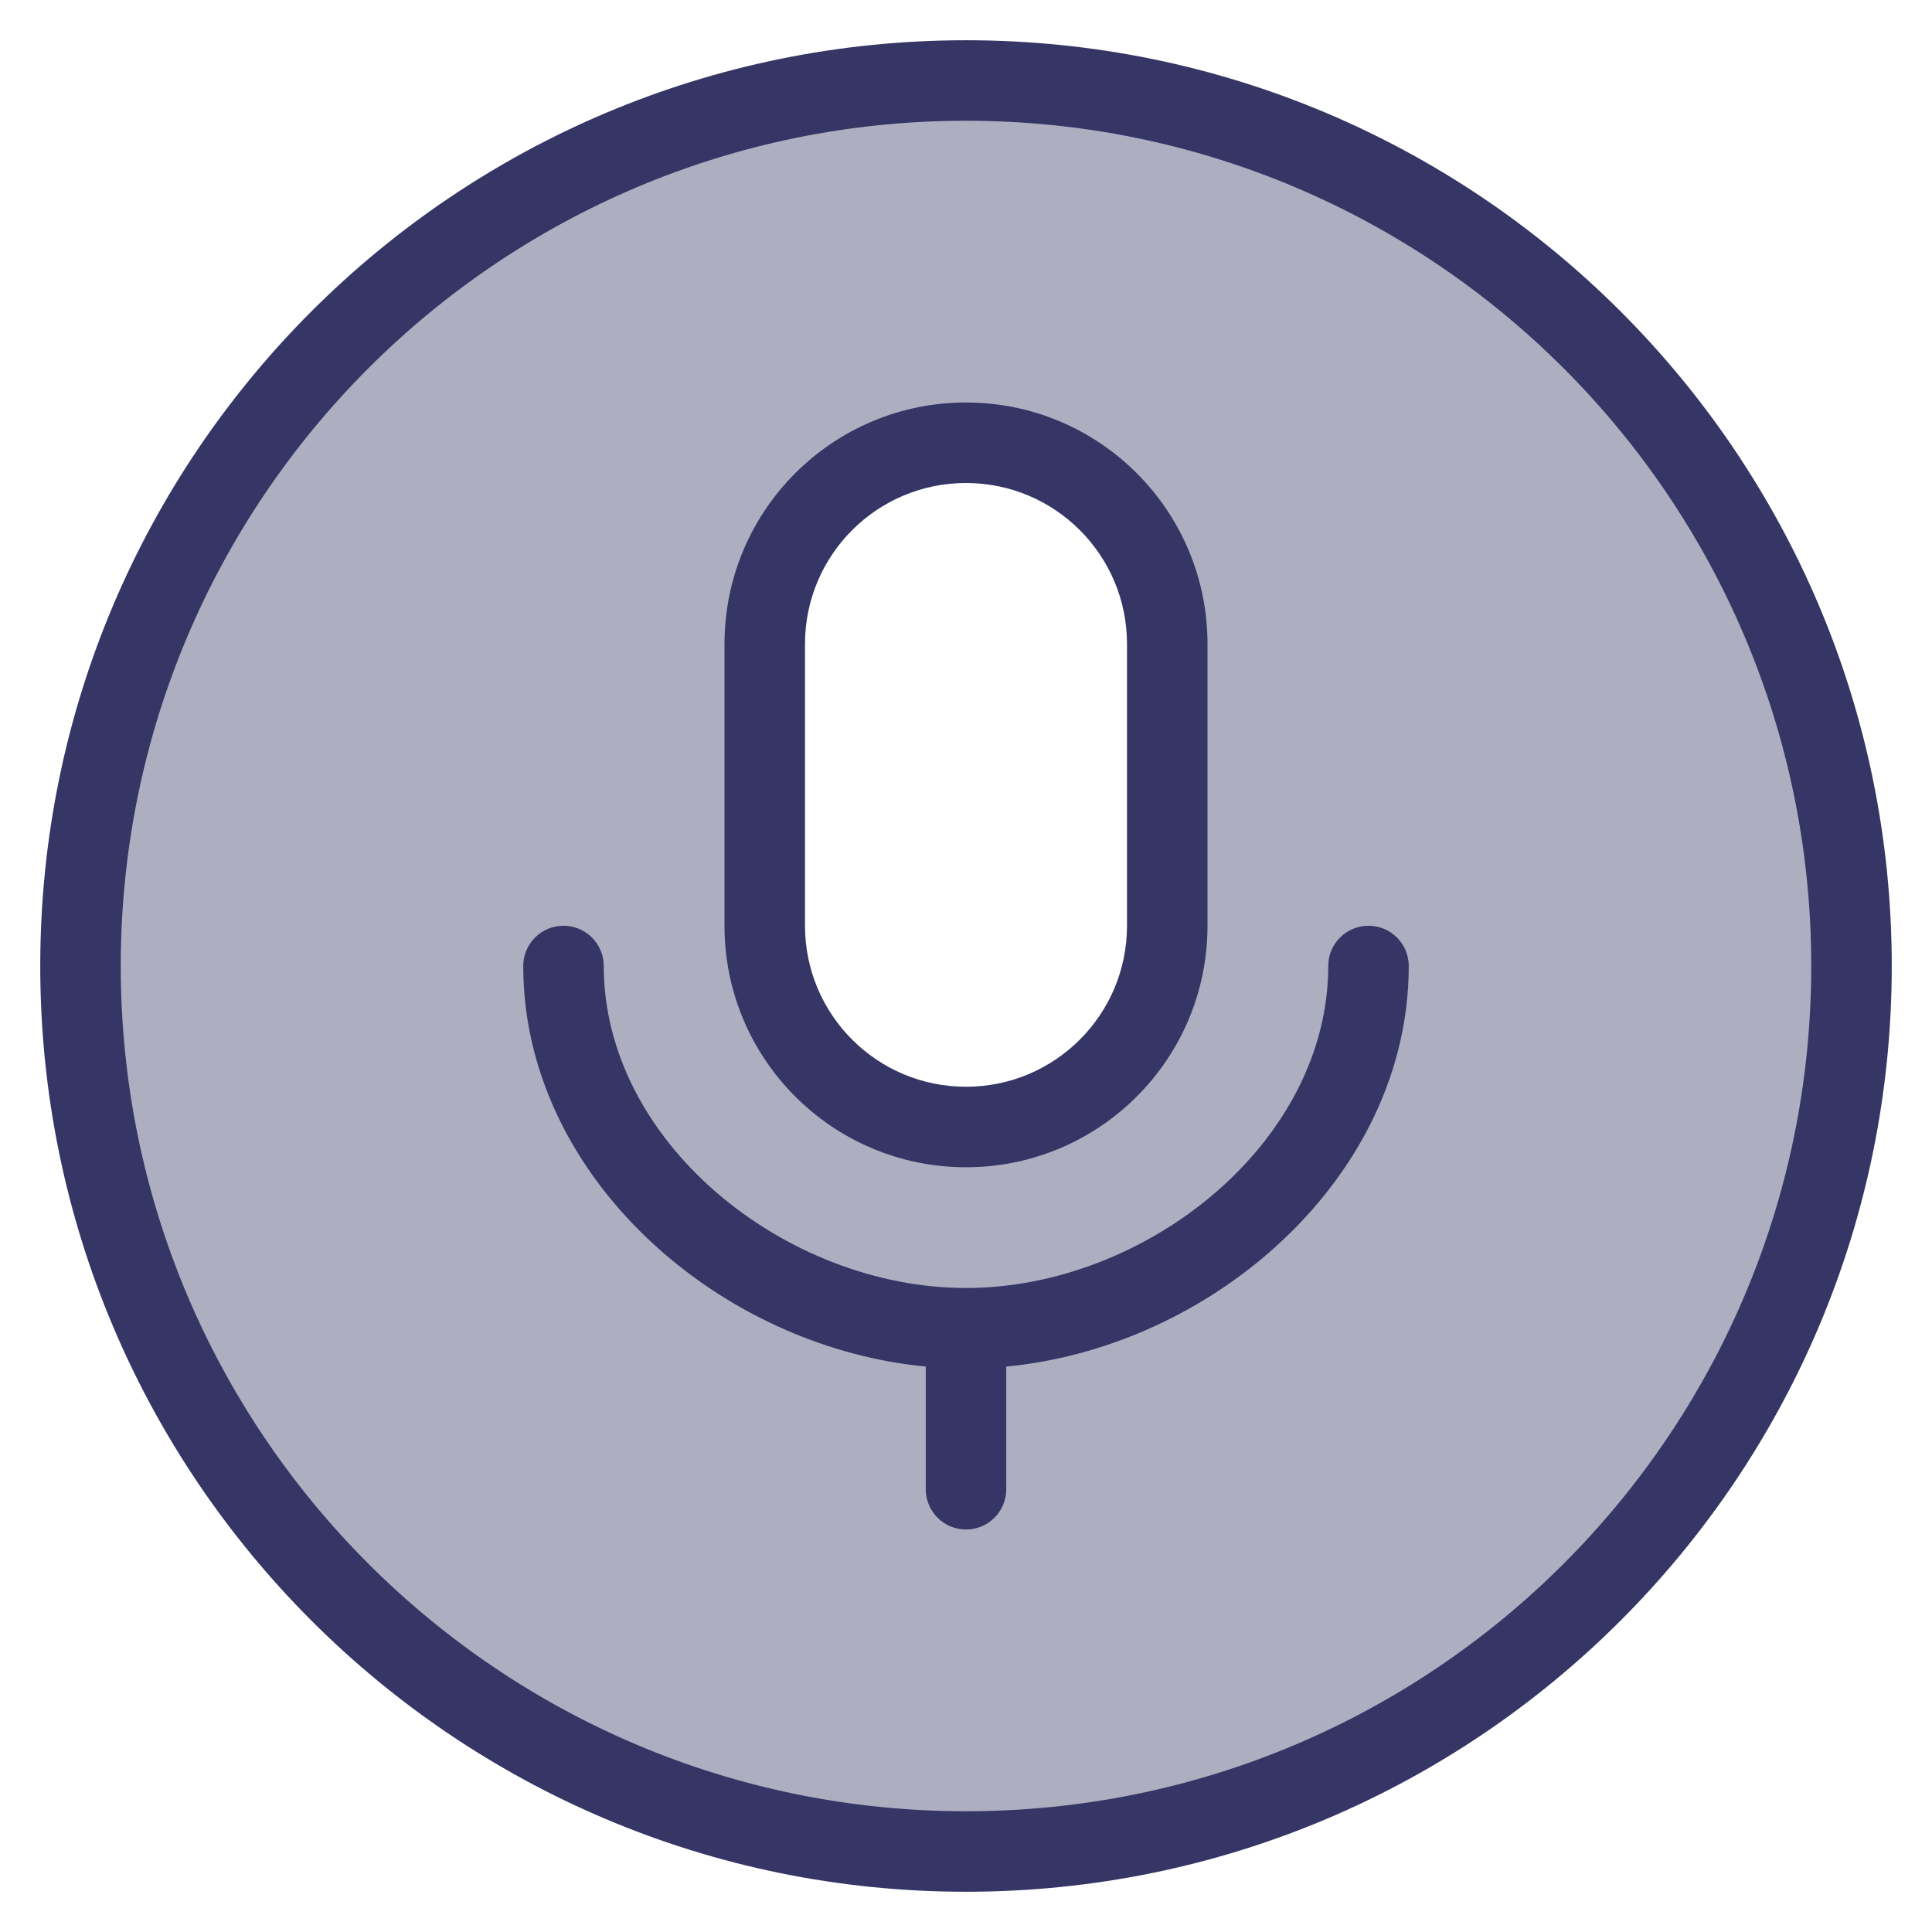 <svg width="24" height="24" viewBox="0 0 24 24" fill="none" xmlns="http://www.w3.org/2000/svg">
<g clip-path="url(#clip0_9001_285048)">
<path opacity="0.4" fill-rule="evenodd" clip-rule="evenodd" d="M12 23C18.075 23 23 18.075 23 12C23 5.925 18.075 1 12 1C5.925 1 1 5.925 1 12C1 18.075 5.925 23 12 23ZM12 5.5C10.619 5.5 9.5 6.619 9.5 8V11.5C9.5 12.881 10.619 14 12 14C13.381 14 14.5 12.881 14.5 11.5V8C14.5 6.619 13.381 5.5 12 5.5Z" fill="#353566"/>
<path fill-rule="evenodd" clip-rule="evenodd" d="M9 8C9 6.343 10.343 5 12 5C13.657 5 15 6.343 15 8V11.5C15 13.157 13.657 14.5 12 14.5C10.343 14.5 9 13.157 9 11.5V8ZM12 6C10.895 6 10 6.895 10 8V11.5C10 12.605 10.895 13.5 12 13.5C13.105 13.5 14 12.605 14 11.5V8C14 6.895 13.105 6 12 6Z" fill="#353566"/>
<path d="M7.5 12C7.5 11.724 7.276 11.5 7 11.5C6.724 11.5 6.5 11.724 6.5 12C6.5 13.417 7.212 14.671 8.235 15.559C9.132 16.339 10.295 16.861 11.5 16.976V18.5C11.5 18.776 11.724 19 12 19C12.276 19 12.5 18.776 12.5 18.5V16.976C13.705 16.861 14.868 16.339 15.765 15.559C16.788 14.671 17.5 13.417 17.5 12C17.5 11.724 17.276 11.5 17 11.5C16.724 11.5 16.5 11.724 16.5 12C16.5 13.068 15.962 14.064 15.11 14.805C14.256 15.546 13.12 16 12 16C10.88 16 9.744 15.546 8.89 14.805C8.038 14.064 7.5 13.068 7.5 12Z" fill="#353566"/>
<path fill-rule="evenodd" clip-rule="evenodd" d="M12 0.5C5.649 0.5 0.5 5.649 0.5 12C0.5 18.351 5.649 23.5 12 23.5C18.351 23.5 23.5 18.351 23.5 12C23.5 5.649 18.351 0.5 12 0.5ZM1.5 12C1.5 6.201 6.201 1.5 12 1.5C17.799 1.5 22.5 6.201 22.5 12C22.5 17.799 17.799 22.5 12 22.5C6.201 22.5 1.5 17.799 1.5 12Z" fill="#353566"/>
</g>
<defs>
<clipPath id="clip0_9001_285048">
<rect width="24" height="24" fill="white"/>
</clipPath>
</defs>
</svg>

